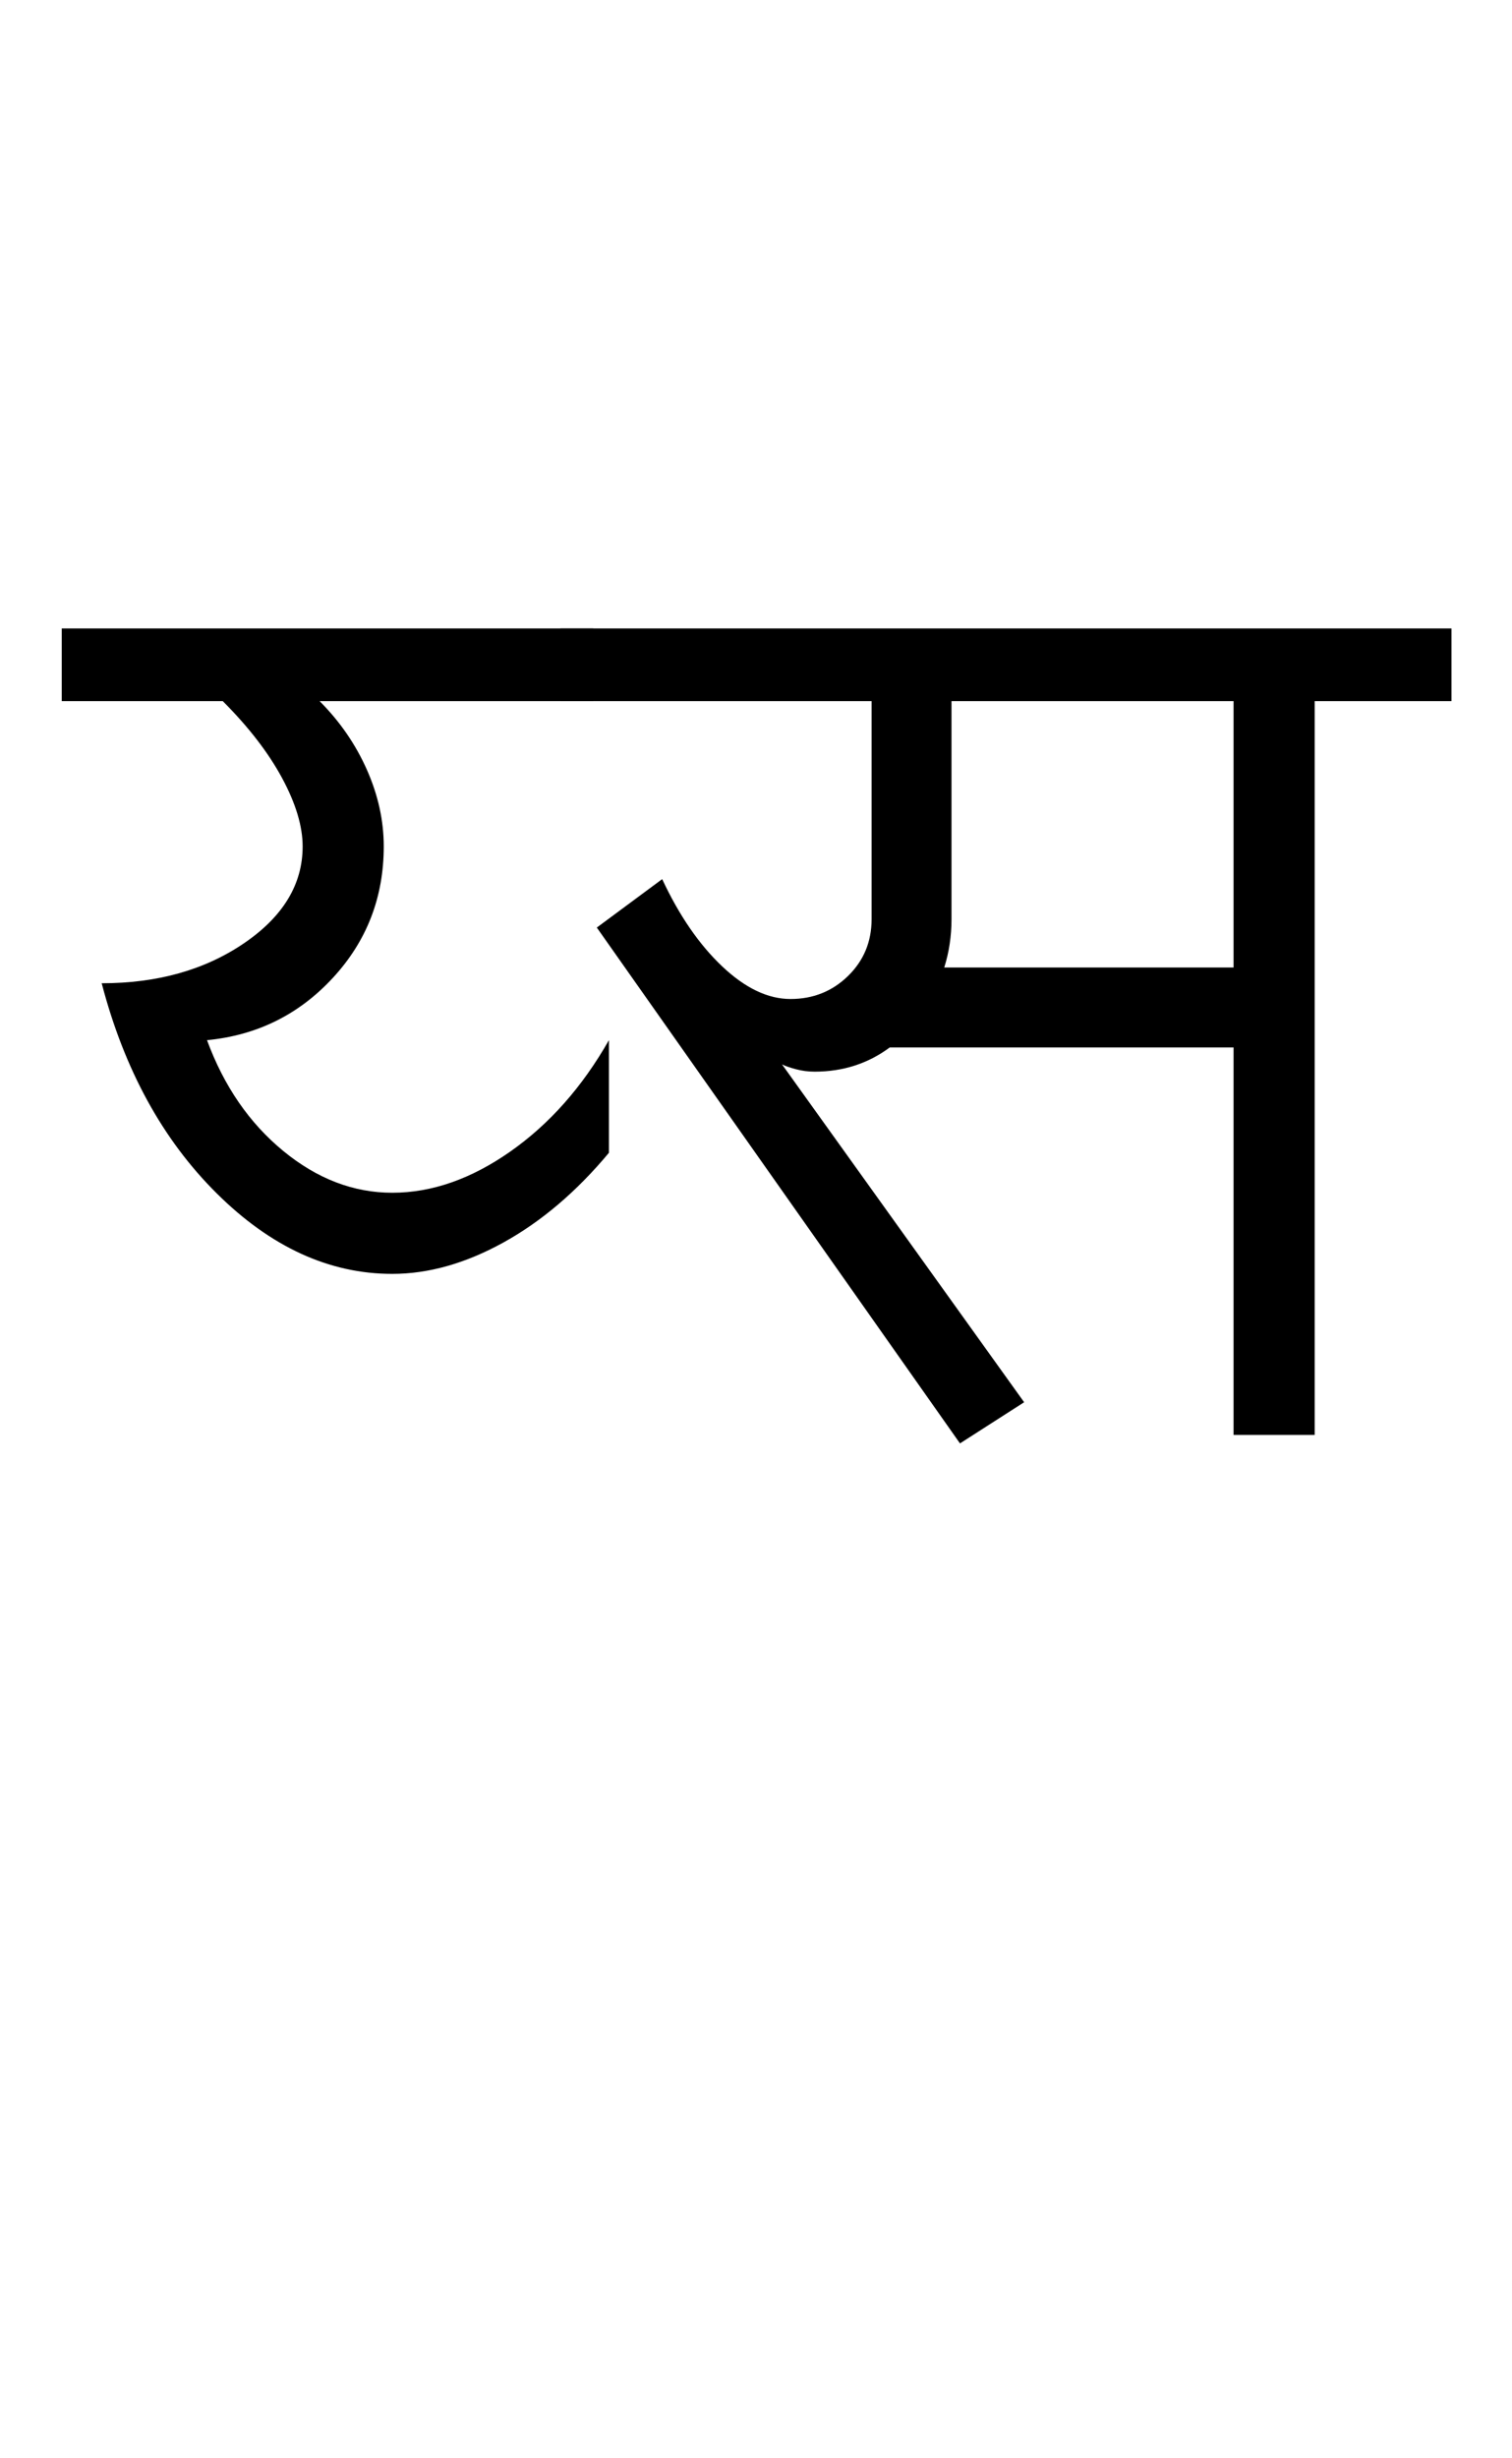 <?xml version="1.0" encoding="UTF-8"?>
<svg xmlns="http://www.w3.org/2000/svg" xmlns:xlink="http://www.w3.org/1999/xlink" width="312.25pt" height="507.5pt" viewBox="0 0 312.25 507.5" version="1.1">
<defs>
<g>
<symbol overflow="visible" id="glyph0-0">
<path style="stroke:none;" d="M 50 -16.75 L 216.5 -16.75 L 216.5 -216.5 L 50 -216.5 Z M 33.25 0 L 33.25 -233 L 233 -233 L 233 0 Z M 33.25 0 "/>
</symbol>
<symbol overflow="visible" id="glyph0-1">
<path style="stroke:none;" d="M -3.25 -151.5 L -3.25 -166.5 L 106.5 -166.5 L 106.5 -151.5 L 50 -151.5 C 54.164 -147.332 57.414 -142.625 59.75 -137.375 C 62.082 -132.125 63.25 -126.832 63.25 -121.5 C 63.25 -111 59.75 -101.957 52.75 -94.375 C 45.75 -86.789 37.082 -82.5 26.75 -81.5 C 30.25 -72 35.5 -64.375 42.5 -58.625 C 49.5 -52.875 57 -50 65 -50 C 73.164 -50 81.289 -52.832 89.375 -58.5 C 97.457 -64.164 104.25 -71.832 109.75 -81.5 L 109.75 -58.25 C 103.082 -50.25 95.832 -44.082 88 -39.75 C 80.164 -35.414 72.5 -33.25 65 -33.25 C 52 -33.25 39.914 -38.789 28.75 -49.875 C 17.582 -60.957 9.664 -75.414 5 -93.25 C 16.5 -93.25 26.289 -96 34.375 -101.5 C 42.457 -107 46.5 -113.664 46.5 -121.5 C 46.5 -125.664 45.082 -130.375 42.25 -135.625 C 39.414 -140.875 35.332 -146.164 30 -151.5 Z M -3.25 -151.5 "/>
</symbol>
<symbol overflow="visible" id="glyph0-2">
<path style="stroke:none;" d="M -3.25 -151.5 L -3.25 -166.5 L 180.75 -166.5 L 180.75 -151.5 L 152.5 -151.5 L 152.5 0 L 135.75 0 L 135.75 -80 L 64.75 -80 C 60.25 -76.664 55.082 -75 49.25 -75 C 47.914 -75 46.625 -75.164 45.375 -75.5 C 44.125 -75.832 43.164 -76.164 42.5 -76.5 L 92.5 -6.75 L 79.25 1.75 L 4.25 -104.75 L 17.75 -114.75 C 21.25 -107.25 25.375 -101.25 30.125 -96.75 C 34.875 -92.25 39.582 -90 44.25 -90 C 48.914 -90 52.875 -91.582 56.125 -94.75 C 59.375 -97.914 61 -101.832 61 -106.5 L 61 -151.5 Z M 76 -96.5 L 135.75 -96.5 L 135.75 -151.5 L 77.5 -151.5 L 77.5 -106.5 C 77.5 -103 77 -99.664 76 -96.5 Z M 76 -96.5 "/>
</symbol>
</g>
</defs>
<g id="surface1">
<rect x="0" y="0" width="312.25" height="507.5" style="fill:rgb(100%,100%,100%);fill-opacity:1;stroke:none;"/>
<g style="fill:rgb(0%,0%,0%);fill-opacity:1;">
  <use xlink:href="#glyph0-1" x="16" y="296.25"/>
  <use xlink:href="#glyph0-2" x="119" y="296.25"/>
</g>
</g>
</svg>
